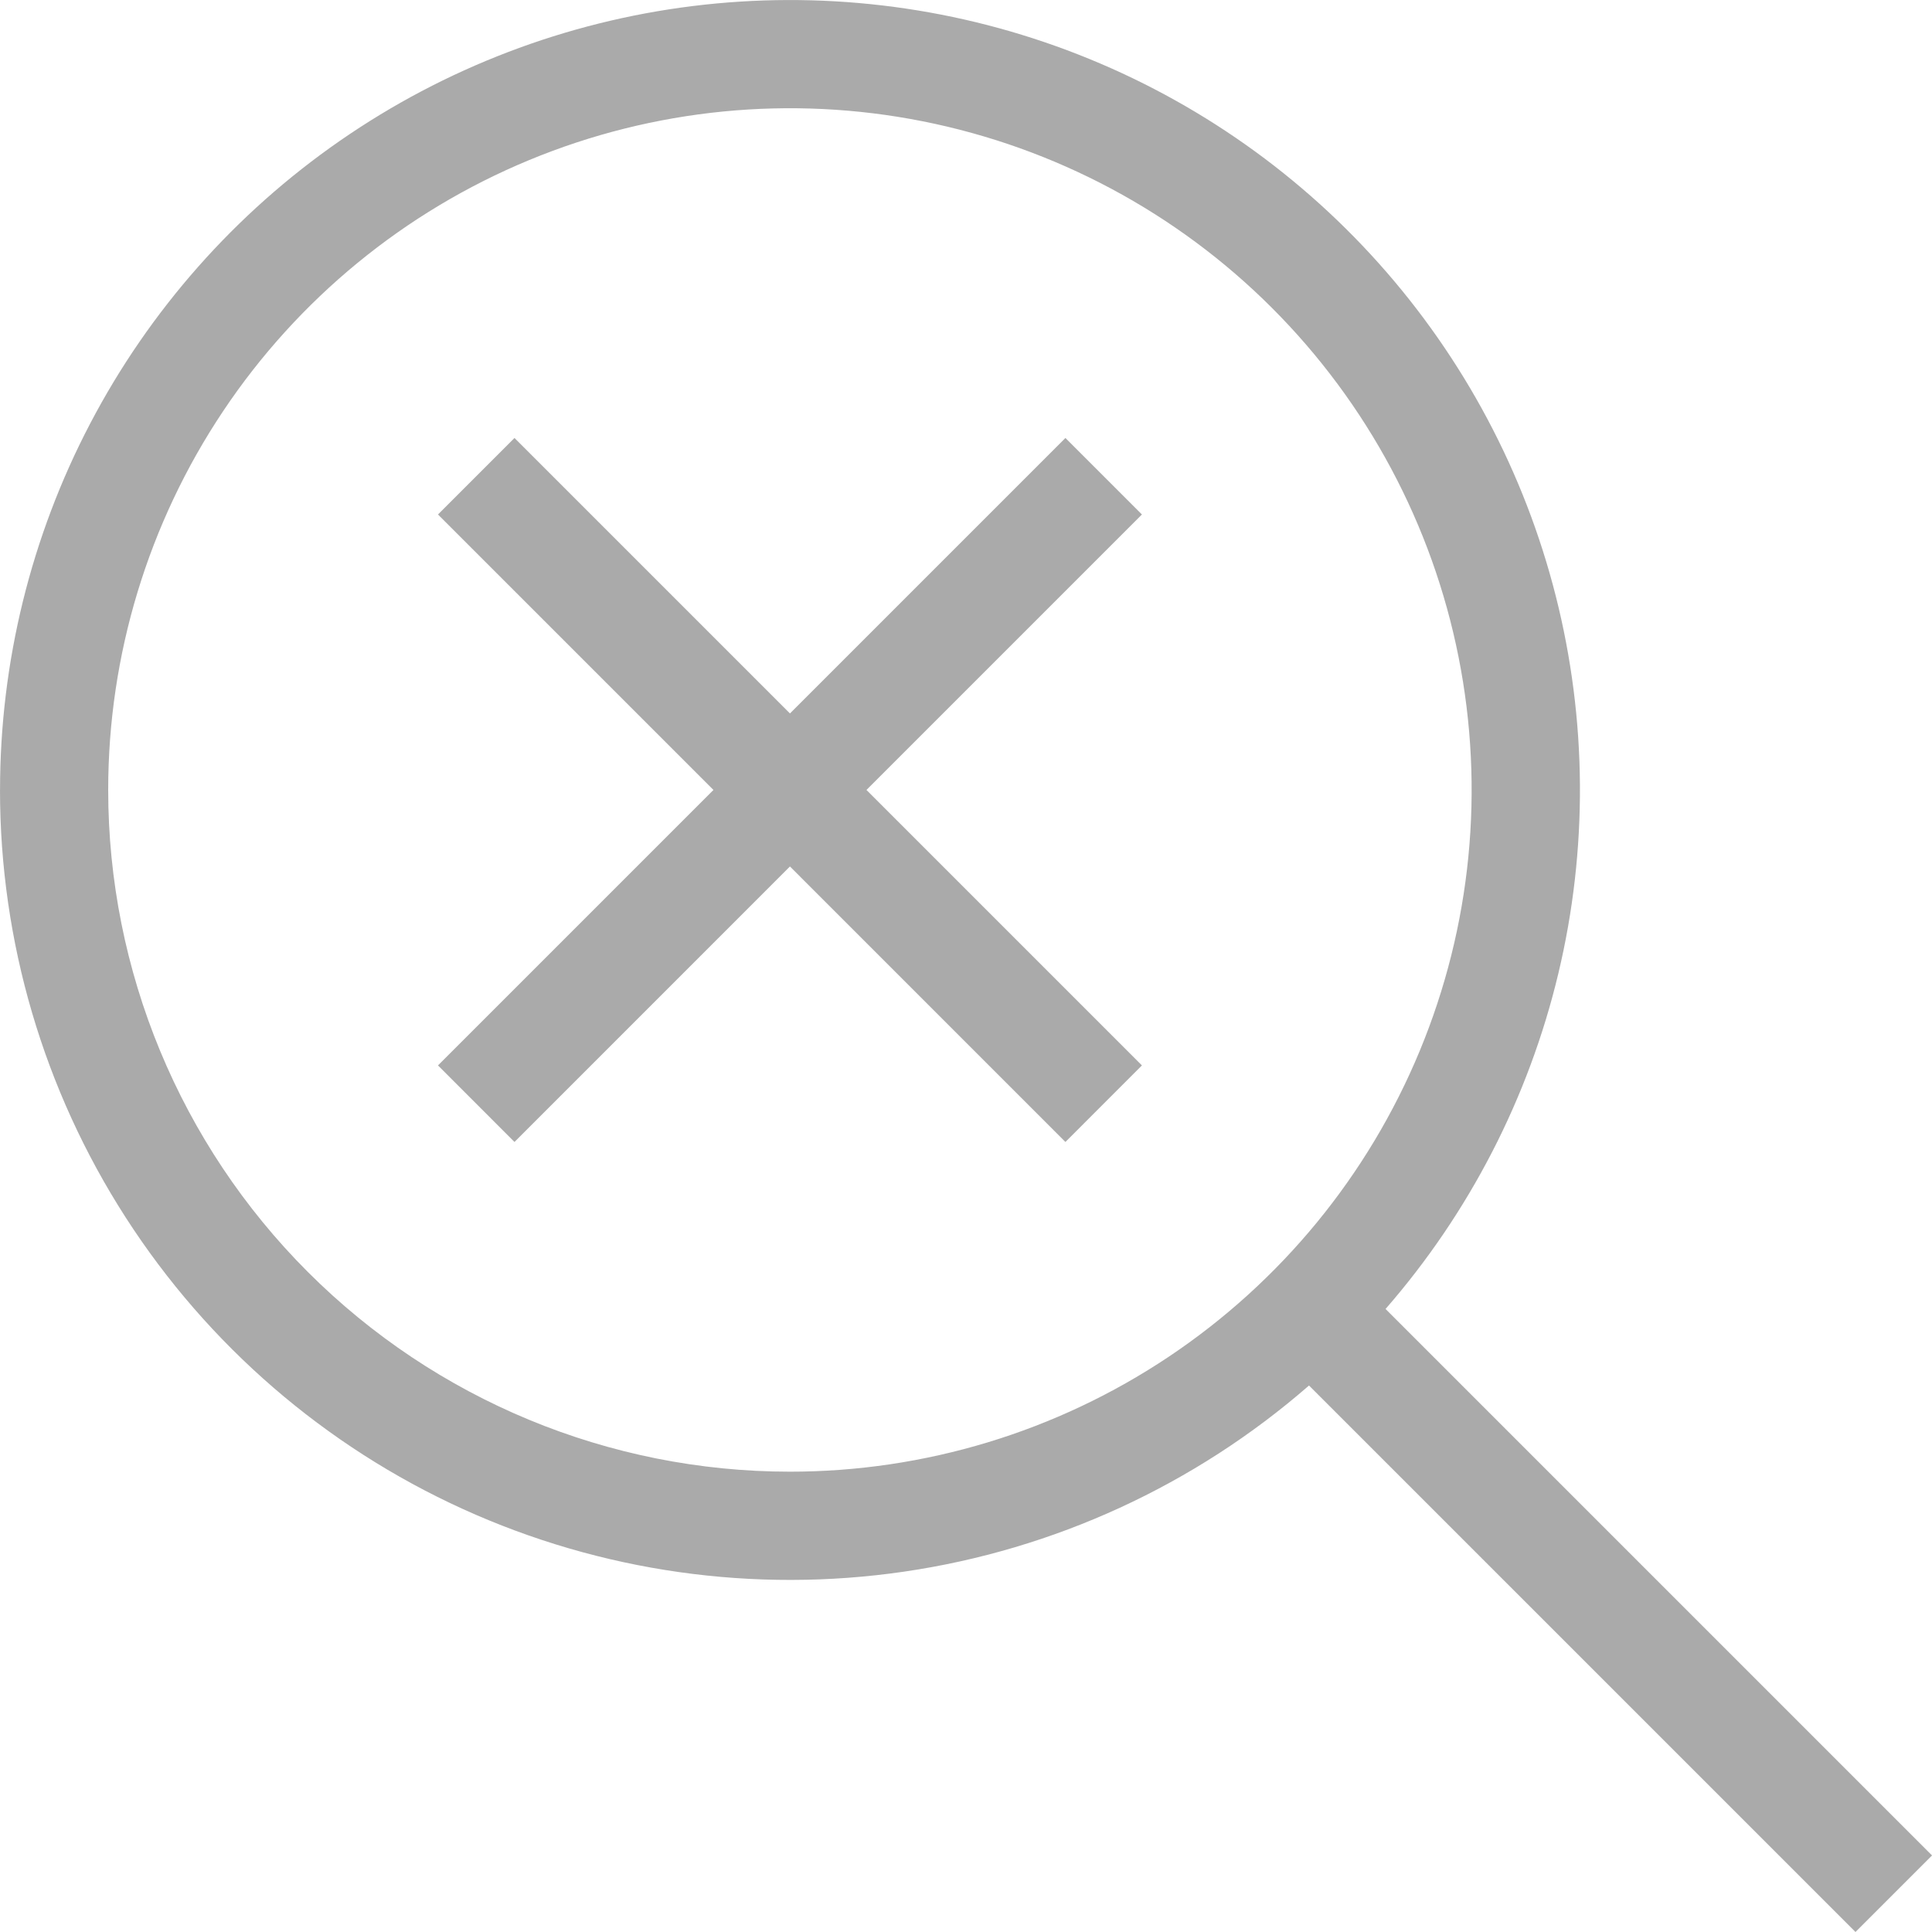 <svg xmlns="http://www.w3.org/2000/svg" width="50" height="50" viewBox="0 0 50 50">
    <defs>
        <clipPath id="lxp1sq0dua">
            <path data-name="패스 74" d="m1403.81 205.83-7.129-7.129-1.98 1.98 7.129 7.129-7.129 7.129 1.98 1.981 7.129-7.13 7.129 7.13 1.98-1.981-7.129-7.129 7.129-7.129-1.98-1.98zm-17.644 1.98a17.643 17.643 0 1 1 17.642 17.643 17.644 17.644 0 0 1-17.642-17.643m-2.8 0a20.445 20.445 0 0 0 33.877 15.413l14.143 14.143 1.981-1.981-14.143-14.143a20.444 20.444 0 1 0-35.857-13.433" transform="translate(-1383.366 -187.366)" style="fill:#aaa"/>
        </clipPath>
    </defs>
    <g data-name="그룹 107">
        <g data-name="그룹 106" style="clip-path:url(#lxp1sq0dua)">
            <path data-name="사각형 39" transform="translate(-.56 -.56)" style="fill:#aaa" d="M0 0h51.12v51.12H0z"/>
        </g>
    </g>
</svg>
